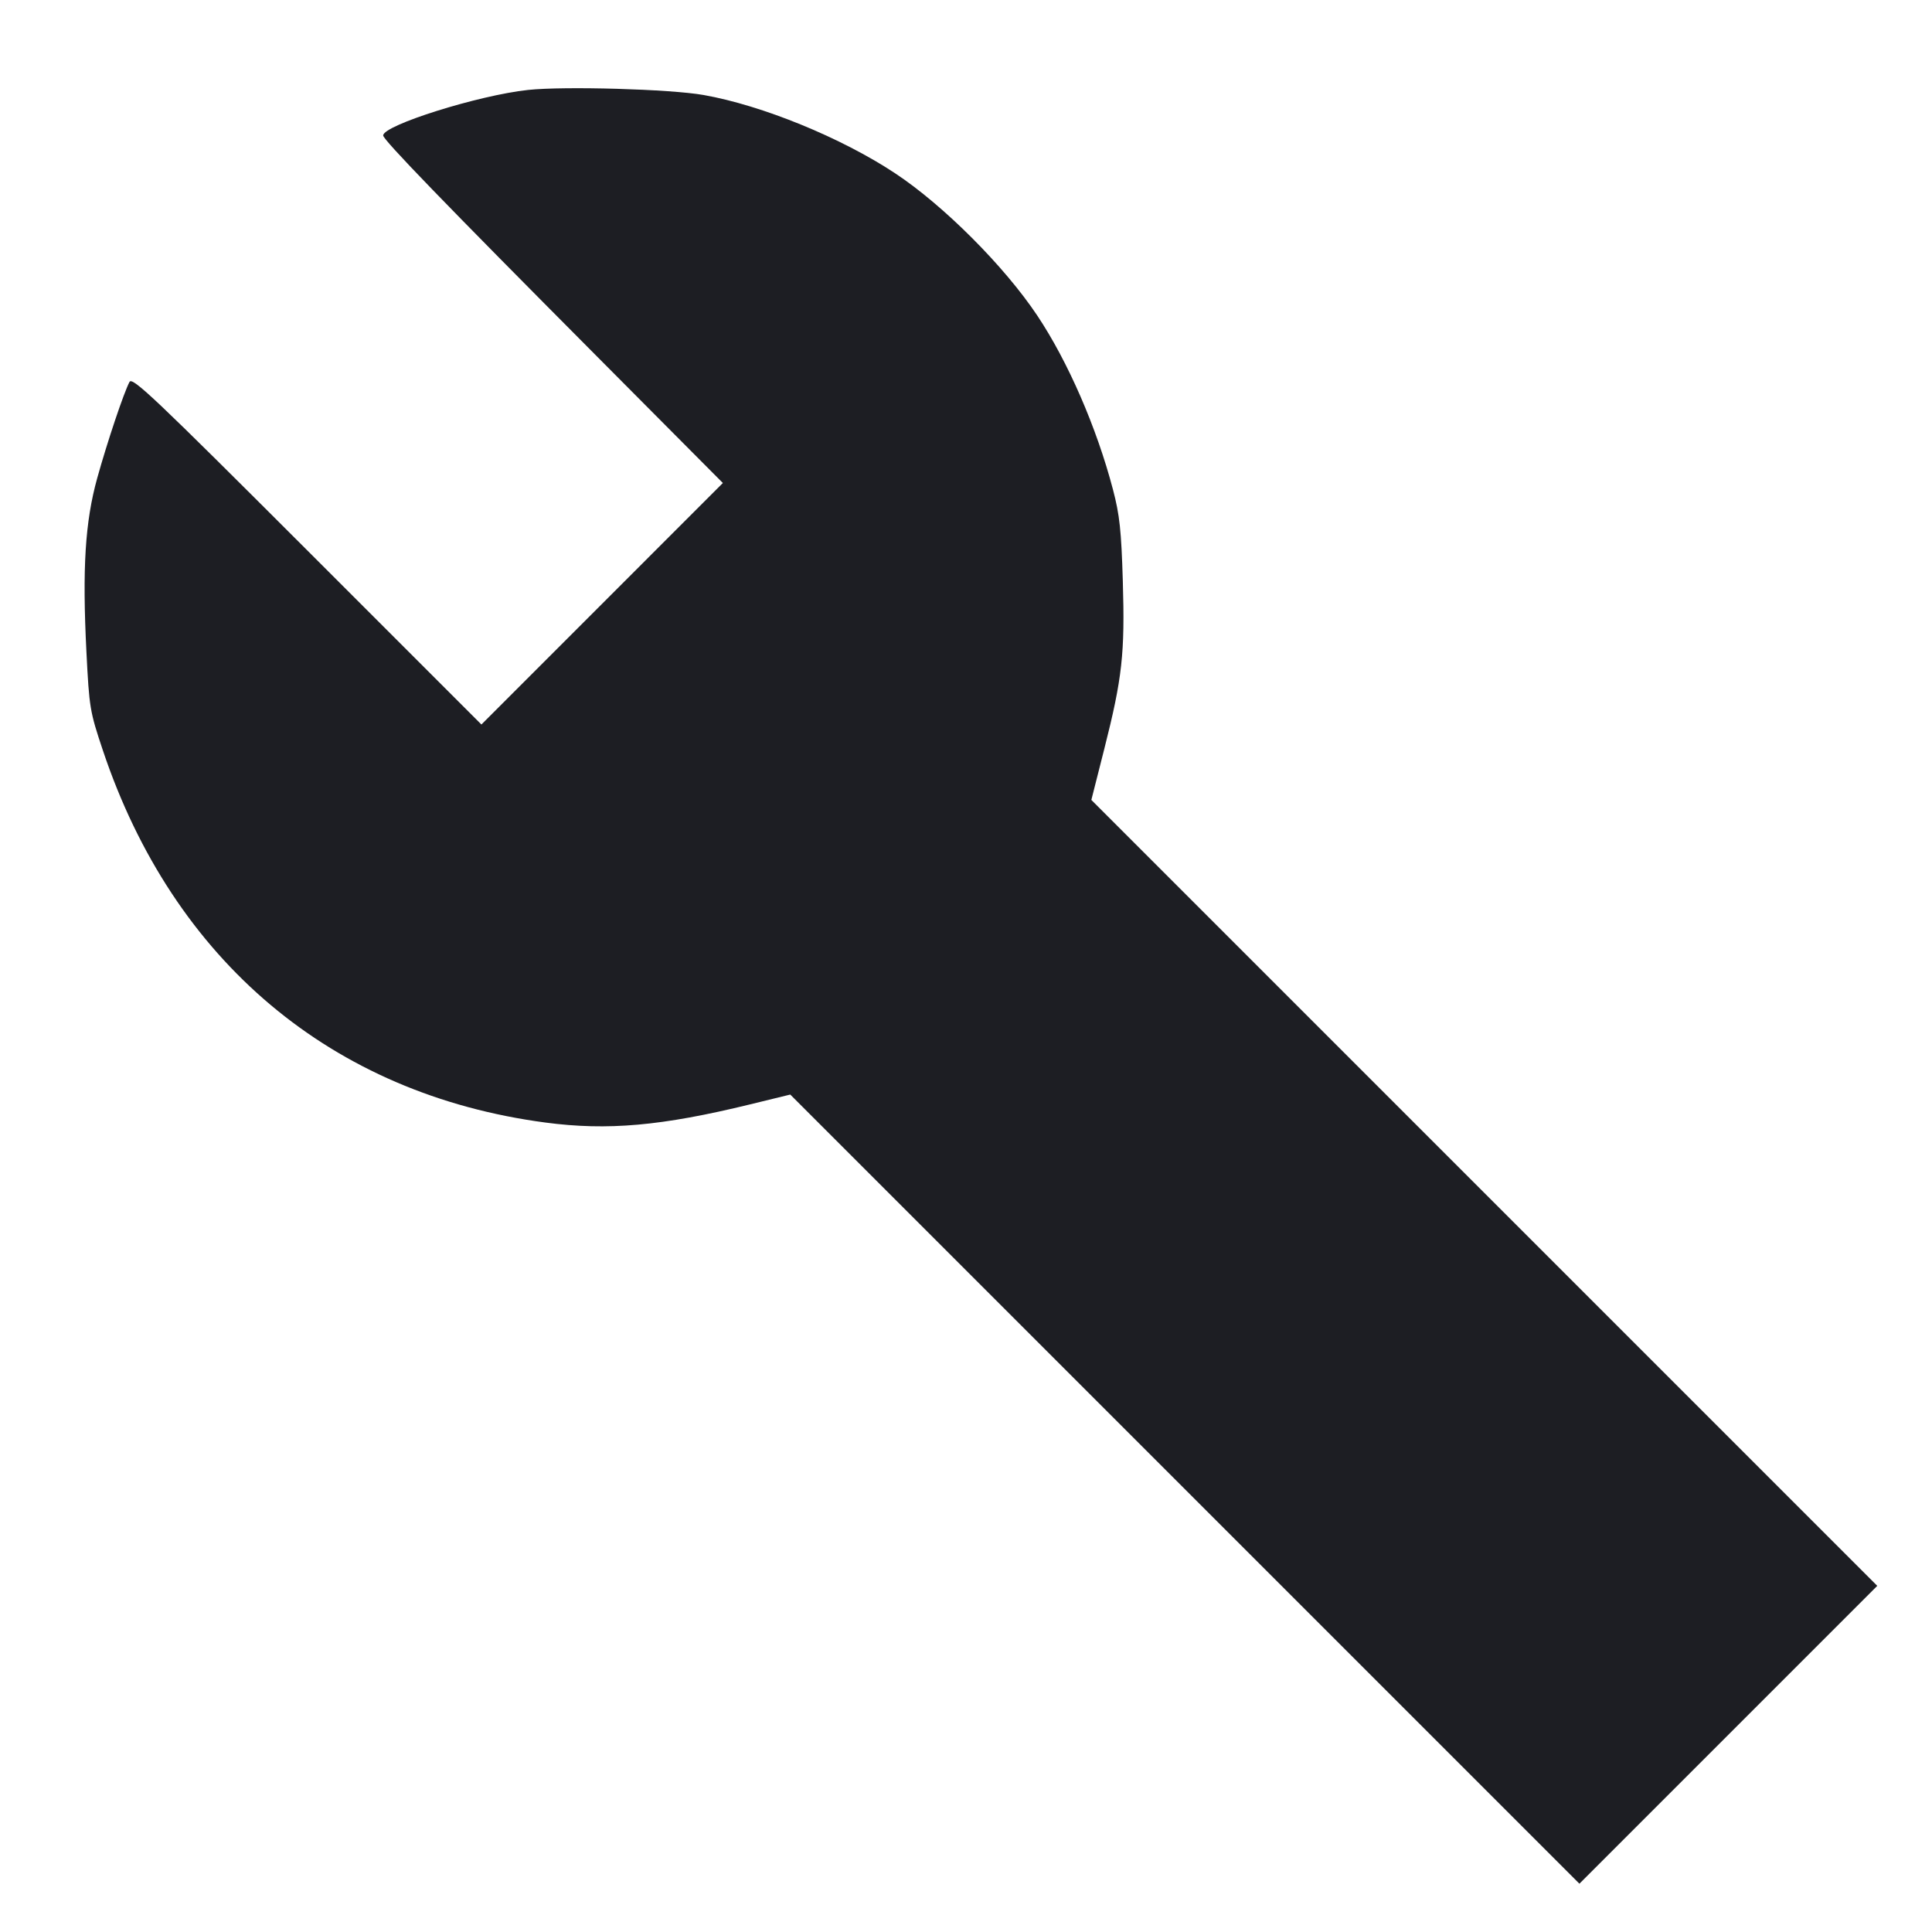 <svg viewBox="0 0 2400 2400" fill="none" xmlns="http://www.w3.org/2000/svg"><path d="M656.000 111.720 C 594.638 118.253,476.000 155.535,476.000 168.284 C 476.000 173.667,551.552 251.757,741.788 442.999 L 897.961 599.999 747.997 750.003 L 598.034 900.006 381.452 683.452 C 191.833 493.857,164.373 467.838,160.868 474.449 C 153.768 487.842,133.316 548.794,120.754 594.000 C 105.708 648.146,102.124 705.977,107.370 810.000 C 110.864 879.303,111.628 883.873,127.743 932.000 C 215.413 1193.818,412.204 1359.348,677.556 1394.474 C 754.765 1404.695,822.017 1398.721,931.846 1371.885 L 981.693 1359.705 1471.852 1849.852 L 1962.011 2339.999 2147.005 2155.005 L 2331.999 1970.012 1843.858 1481.858 L 1355.716 993.704 1371.765 930.431 C 1394.128 842.264,1397.500 811.763,1394.808 722.000 C 1392.910 658.697,1390.859 639.651,1382.535 608.000 C 1362.260 530.906,1326.698 449.184,1288.543 392.000 C 1247.631 330.684,1172.130 255.112,1112.000 215.291 C 1045.253 171.088,946.876 130.877,874.000 118.009 C 832.550 110.690,701.246 106.902,656.000 111.720 " fill="#1D1E23" stroke="none" fill-rule="evenodd"/></svg>